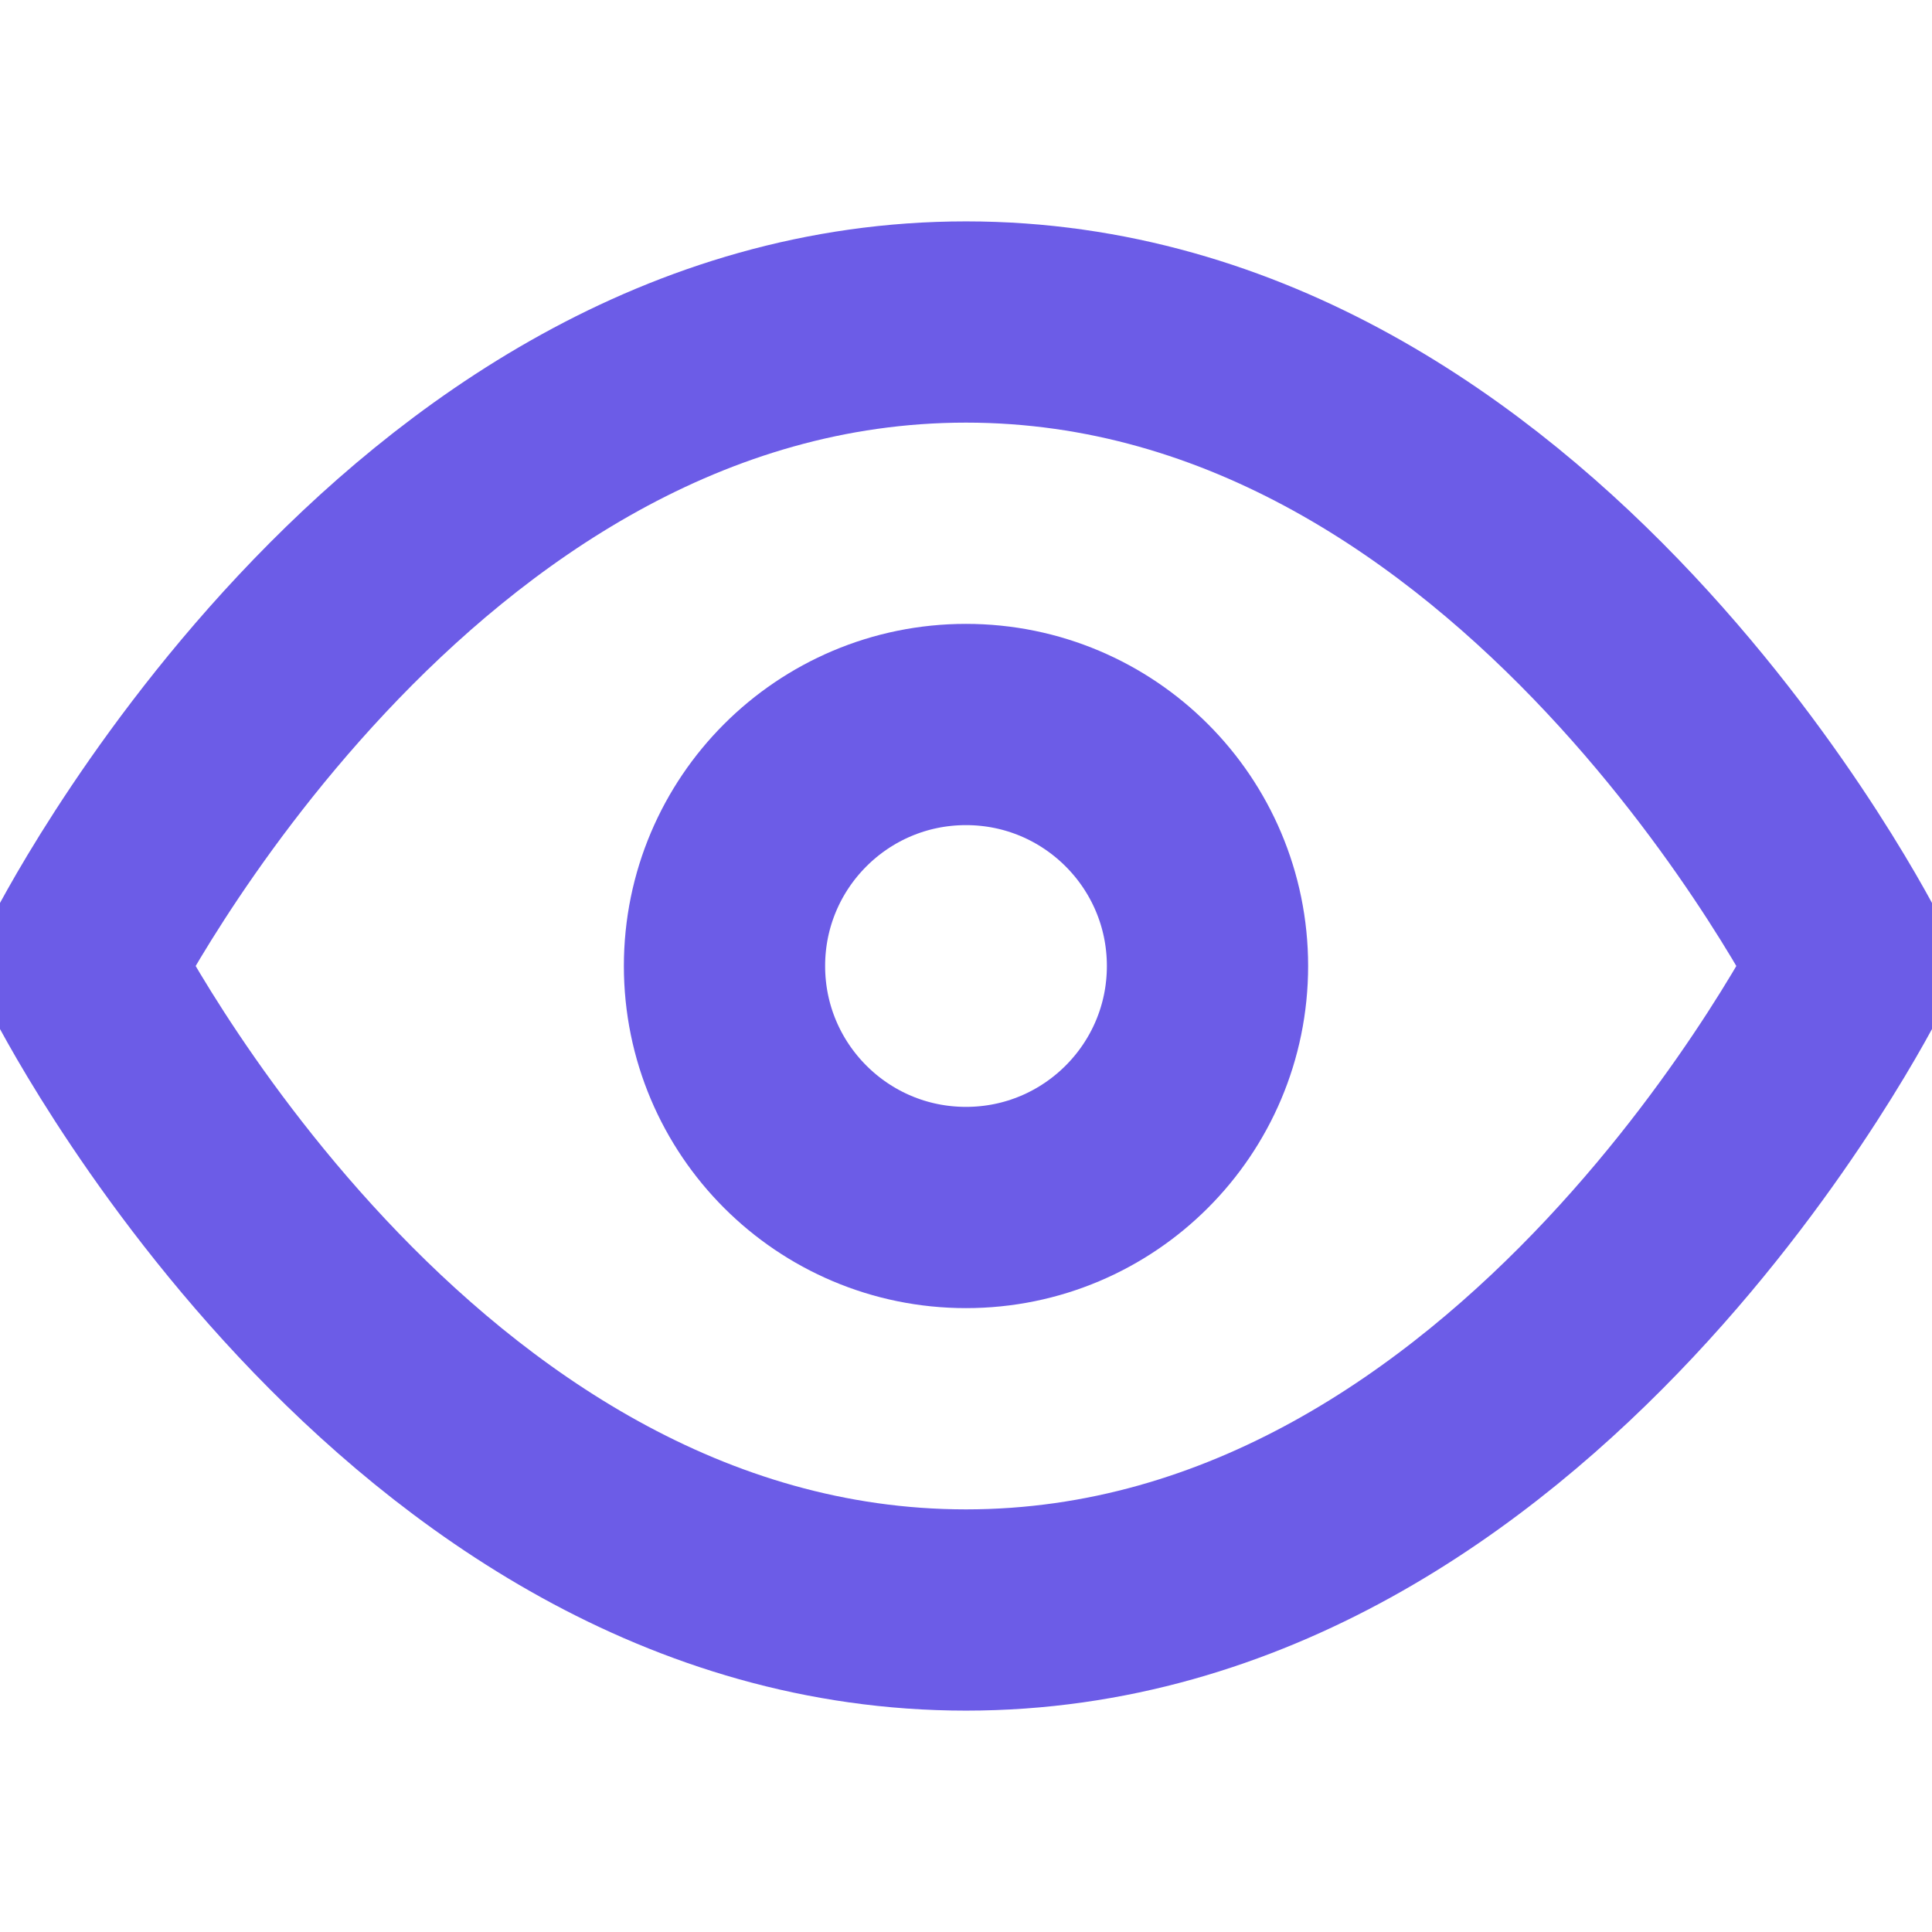 <svg xmlns="http://www.w3.org/2000/svg" width="24" height="24" viewBox="0 0 24 24" fill="none" stroke="#6c5ce7" stroke-width="2.5" stroke-linecap="round" stroke-linejoin="round" class="feather feather-eye"><path d="M1 12s4-8 11-8 11 8 11 8-4 8-11 8-11-8-11-8z"></path><circle cx="12" cy="12" r="3"></circle></svg>